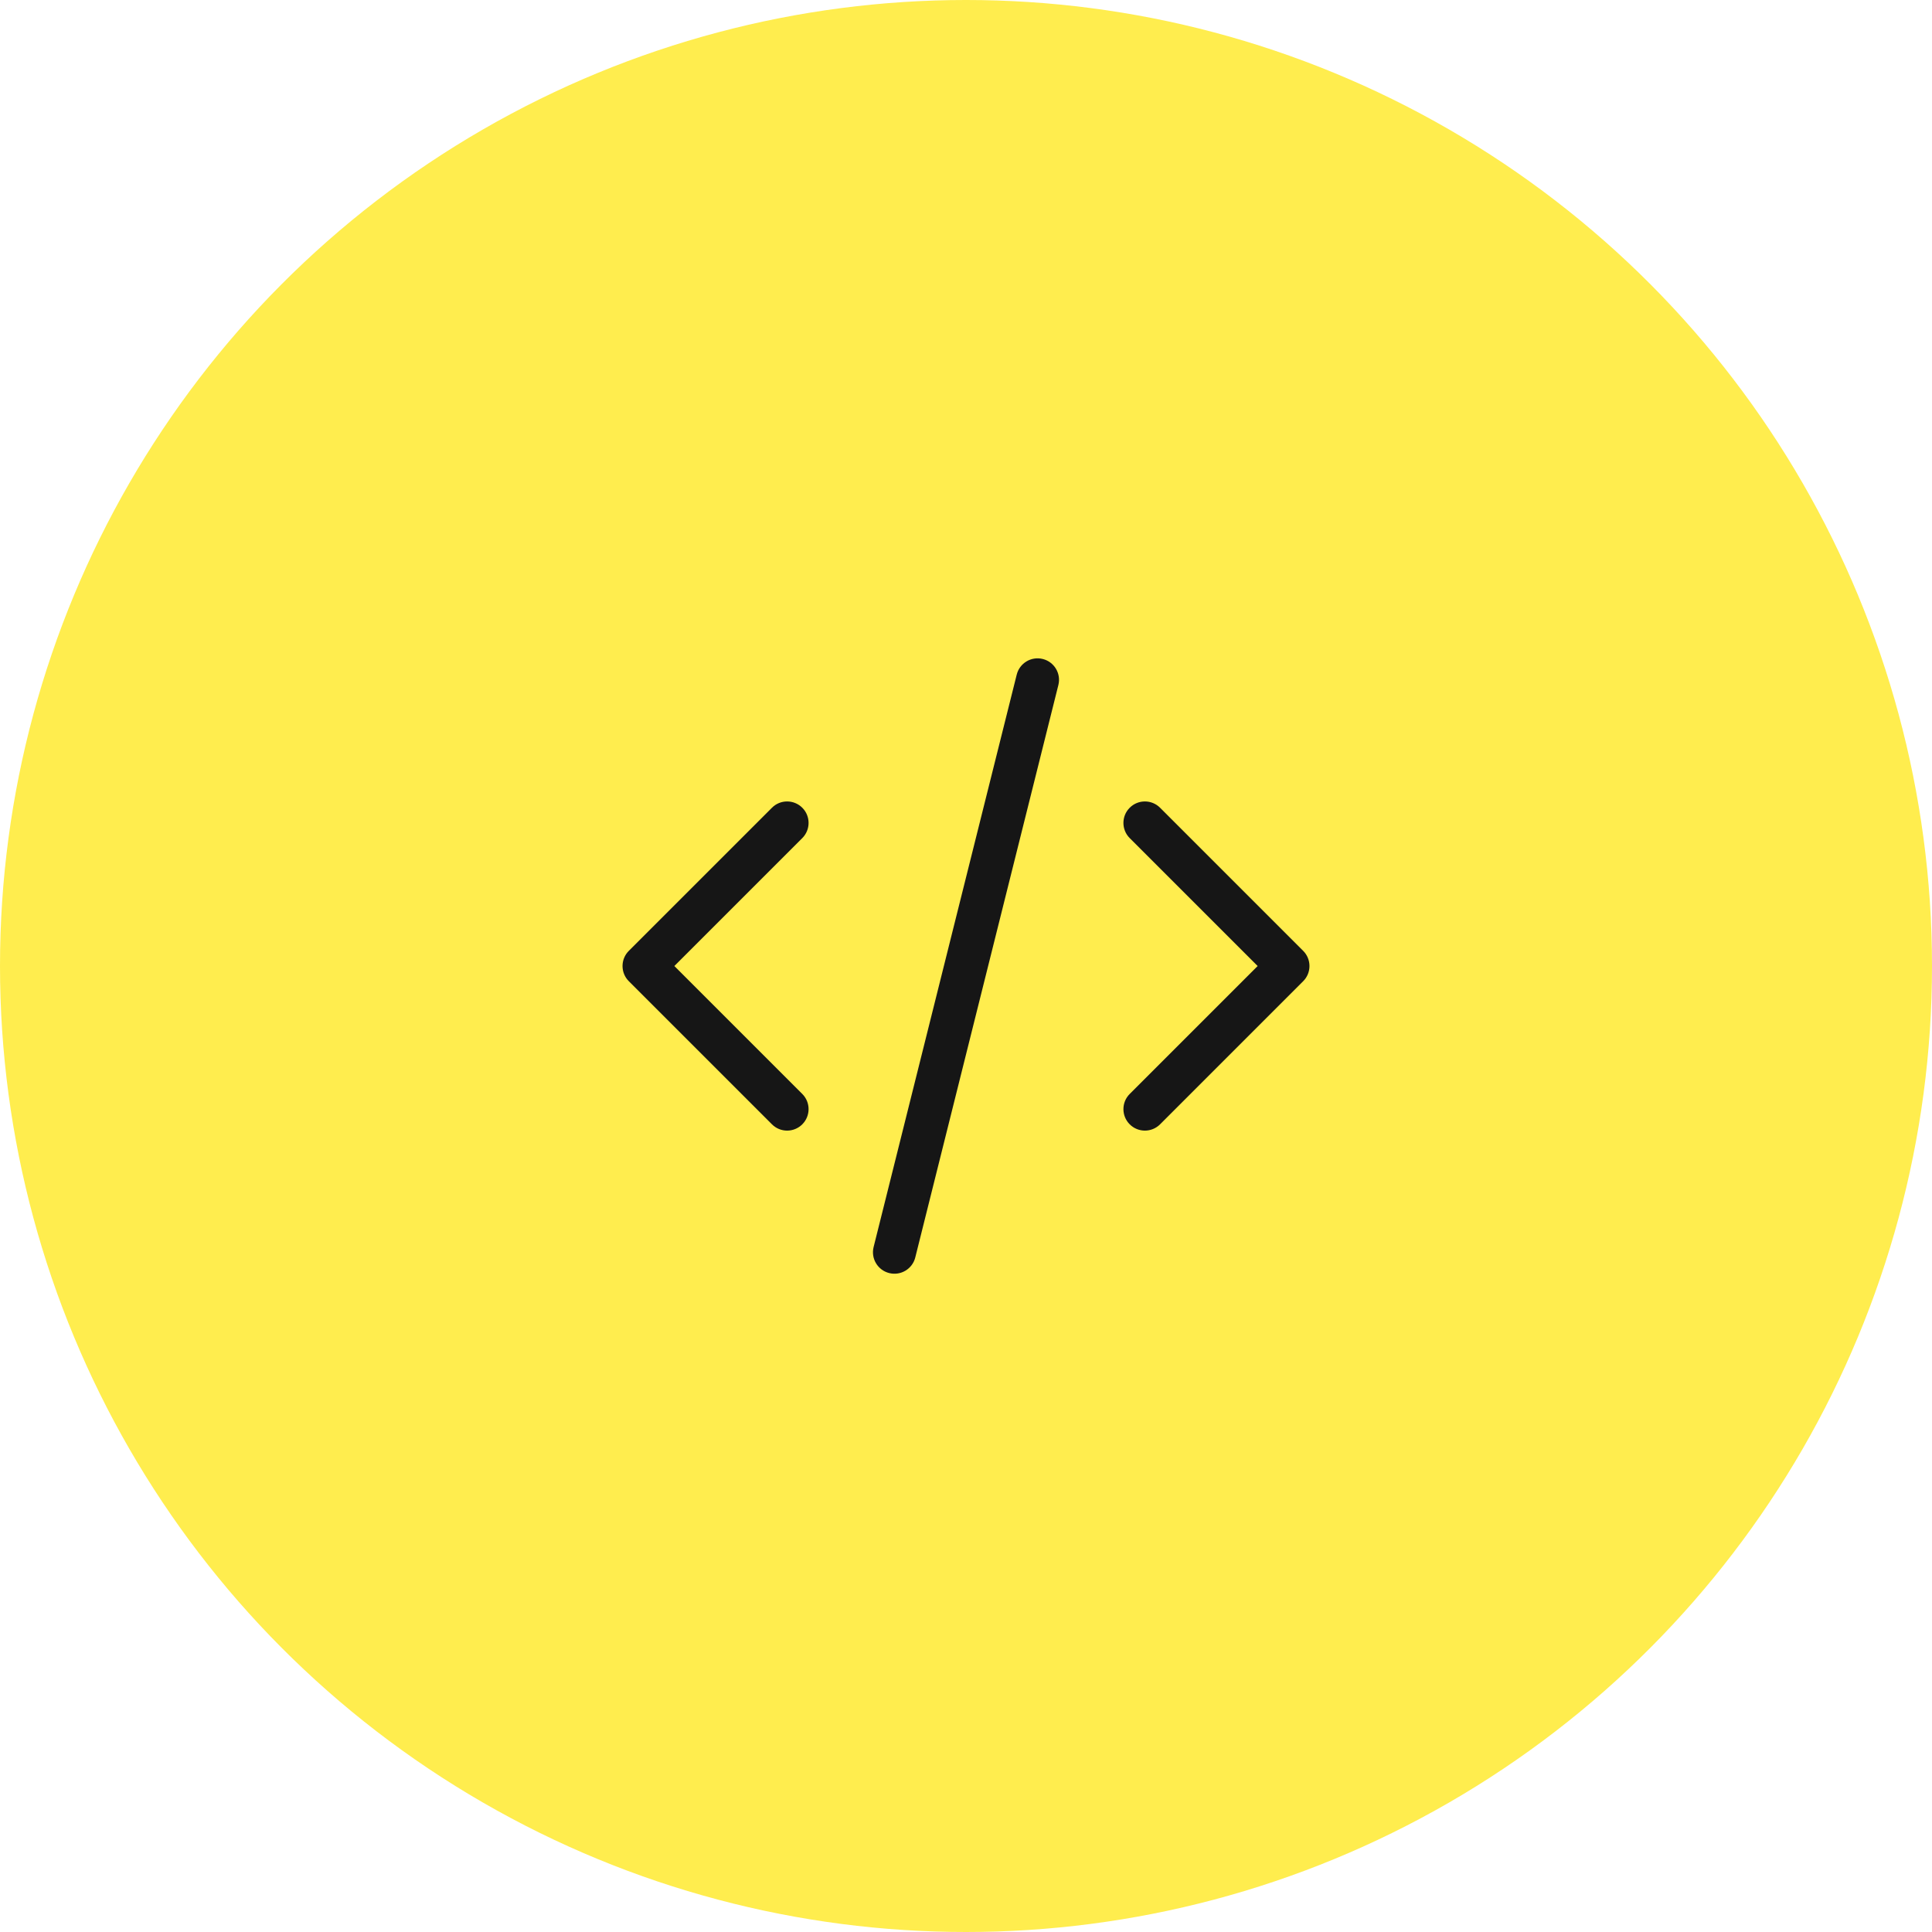 <svg width="90" height="90" viewBox="0 0 90 90" fill="none" xmlns="http://www.w3.org/2000/svg">
<circle opacity="0.7" cx="45" cy="45" r="45" fill="#FFE603"/>
<path fill-rule="evenodd" clip-rule="evenodd" d="M49.303 31.911C49.437 31.375 49.111 30.832 48.576 30.698C48.04 30.564 47.497 30.89 47.363 31.426L40.696 58.092C40.562 58.628 40.888 59.171 41.424 59.305C41.96 59.439 42.503 59.113 42.637 58.577L49.303 31.911ZM37.374 37.628C37.764 38.018 37.764 38.651 37.374 39.042L31.414 45.001L37.374 50.961C37.764 51.351 37.764 51.984 37.374 52.375C36.983 52.766 36.35 52.766 35.96 52.375L29.293 45.709C29.105 45.521 29 45.267 29 45.001C29 44.736 29.105 44.482 29.293 44.294L35.96 37.628C36.35 37.237 36.983 37.237 37.374 37.628ZM52.626 37.628C53.017 37.237 53.65 37.237 54.041 37.628L60.707 44.294C60.895 44.482 61 44.736 61 45.001C61 45.267 60.895 45.521 60.707 45.709L54.041 52.375C53.65 52.766 53.017 52.766 52.626 52.375C52.236 51.984 52.236 51.351 52.626 50.961L58.586 45.001L52.626 39.042C52.236 38.651 52.236 38.018 52.626 37.628Z" fill="#161616"/>
</svg>

